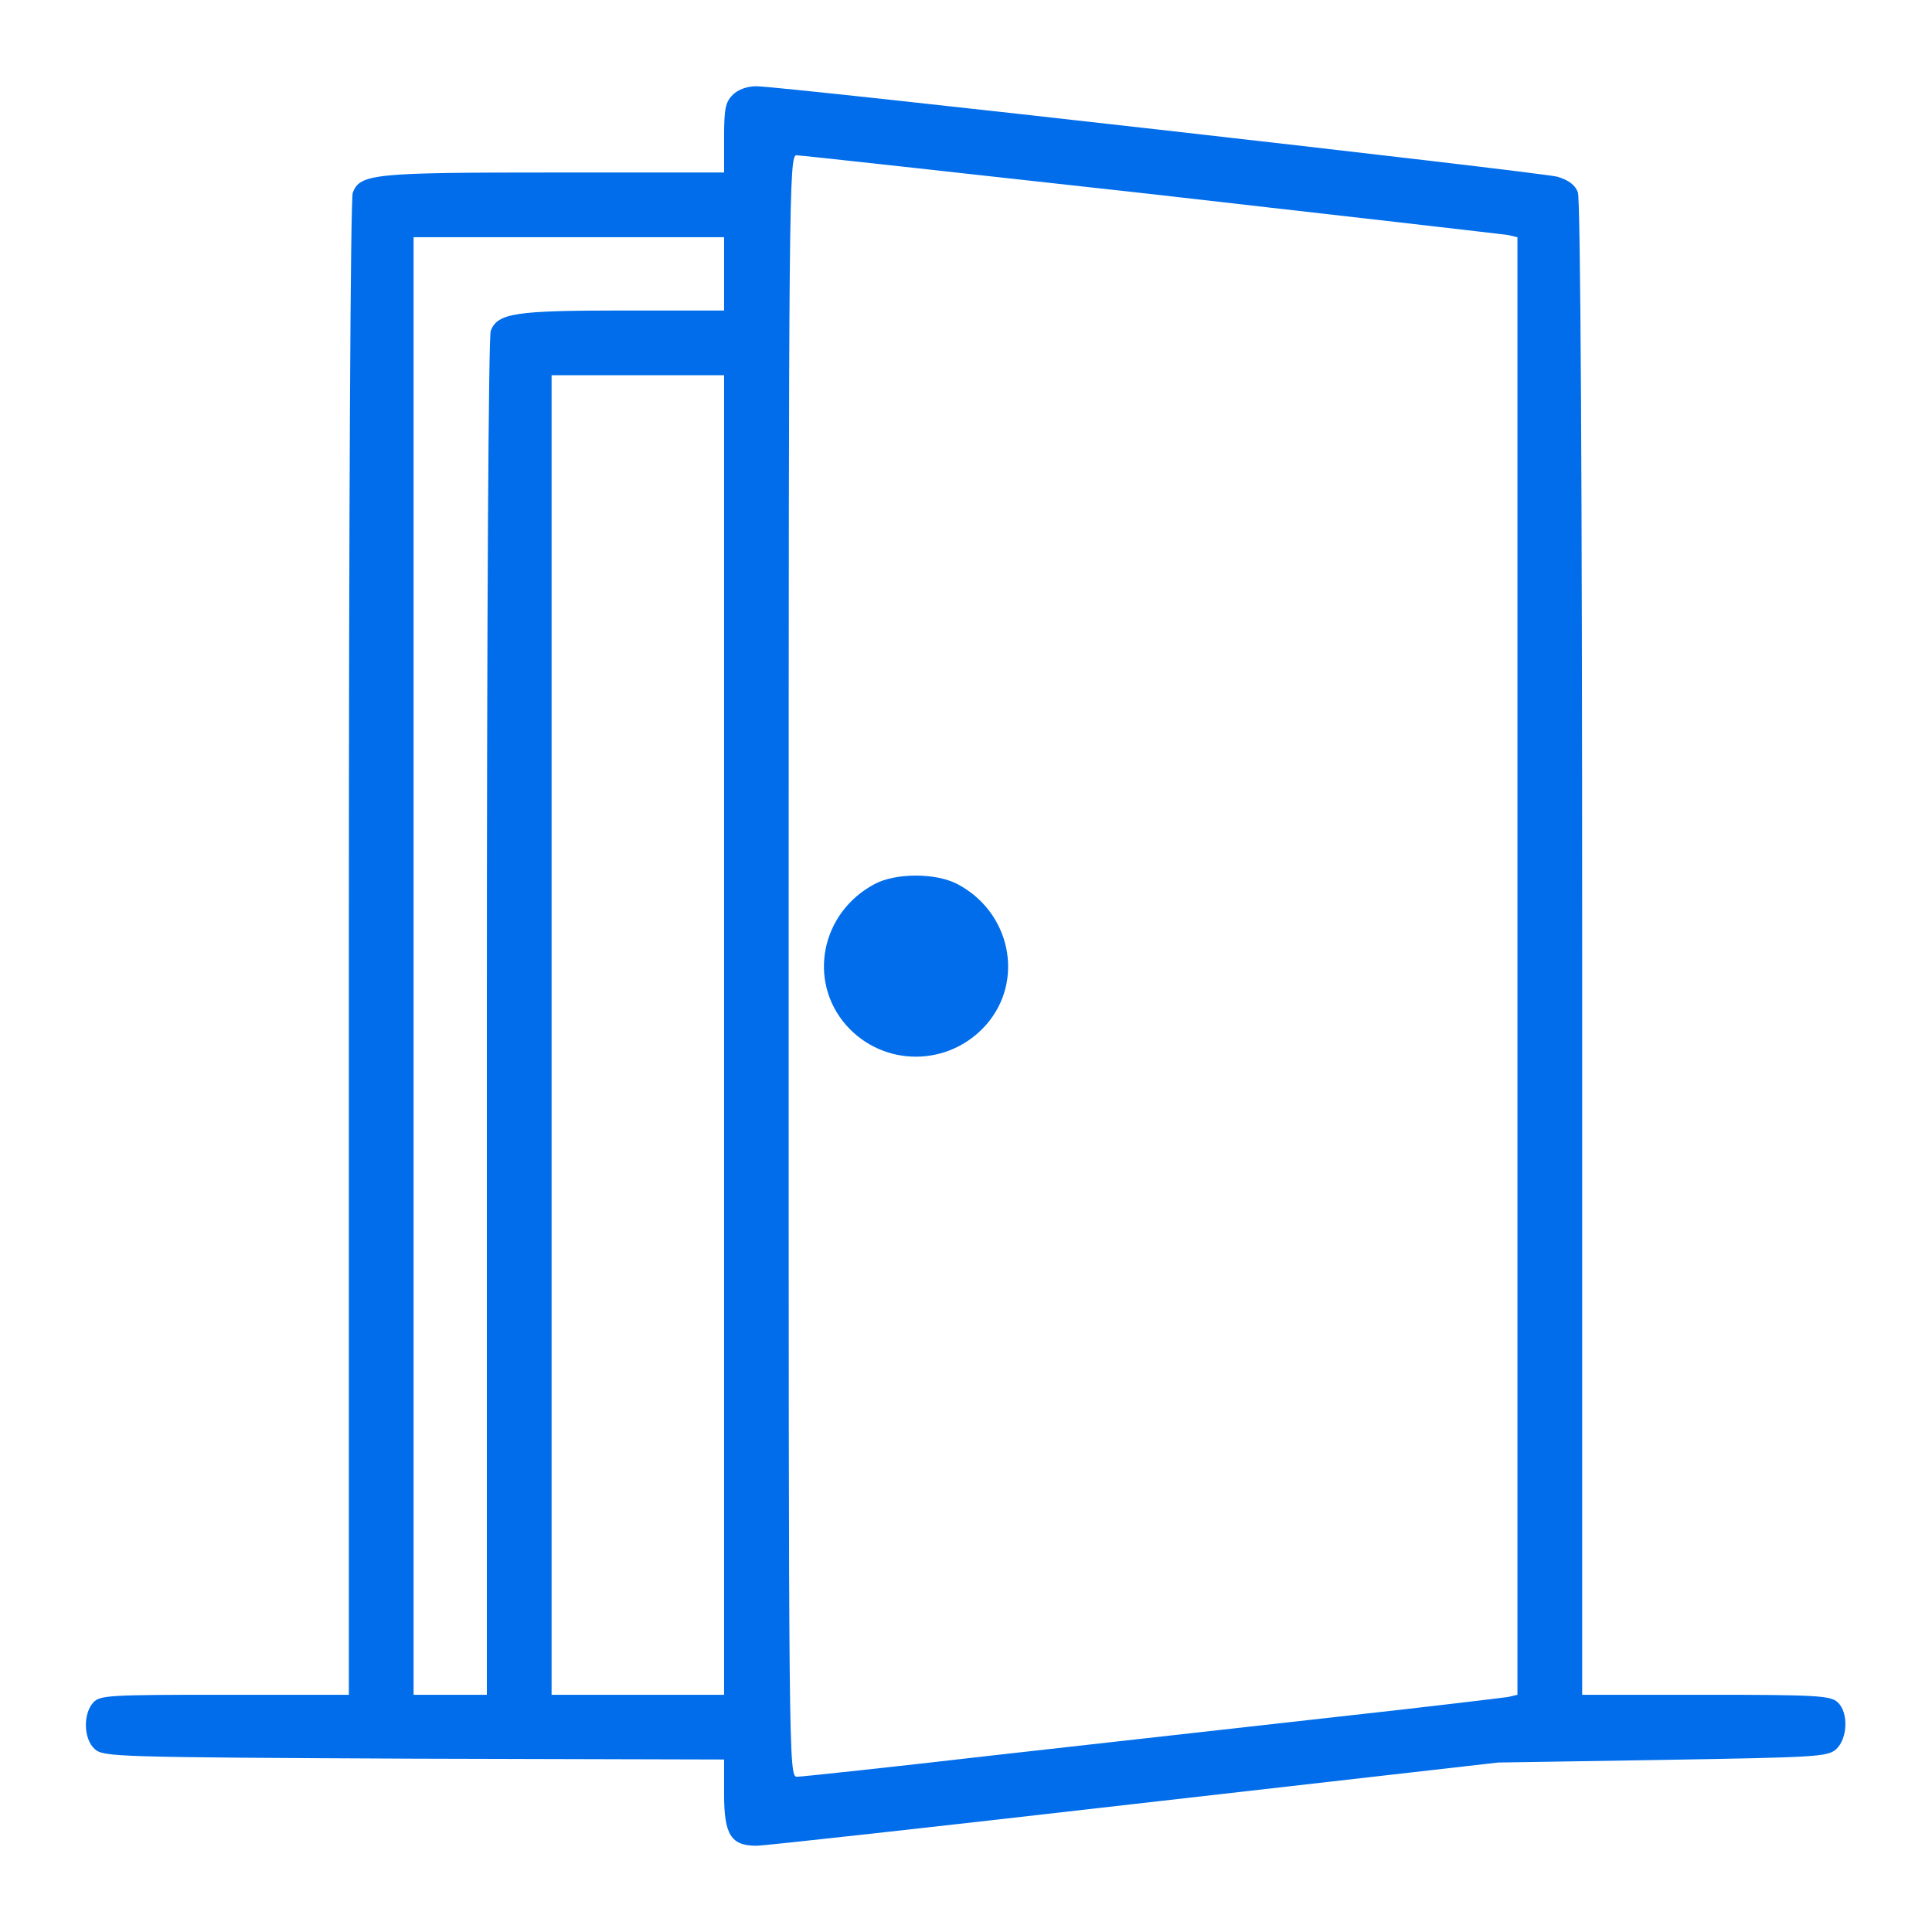 <svg width="14" height="14" viewBox="0 0 14 14" fill="none" xmlns="http://www.w3.org/2000/svg">
<path d="M5.309 0.688C5.256 0.741 5.247 0.791 5.247 1V1.25H4.015C2.706 1.25 2.609 1.259 2.556 1.397C2.54 1.444 2.528 3.628 2.528 6.878V12.281H1.628C0.793 12.281 0.722 12.284 0.675 12.338C0.6 12.422 0.606 12.603 0.687 12.675C0.75 12.731 0.84 12.734 3 12.744L5.247 12.75V13C5.247 13.294 5.296 13.375 5.481 13.375C5.54 13.375 6.775 13.238 8.222 13.072L10.856 12.772L12.046 12.753C13.162 12.734 13.243 12.731 13.306 12.675C13.39 12.597 13.396 12.406 13.315 12.334C13.265 12.287 13.15 12.281 12.362 12.281H11.465V6.878C11.465 3.519 11.453 1.444 11.434 1.394C11.415 1.341 11.368 1.306 11.287 1.281C11.162 1.247 5.665 0.625 5.481 0.625C5.412 0.625 5.346 0.65 5.309 0.688ZM8.34 1.406C9.725 1.563 10.887 1.697 10.928 1.703L10.996 1.719V7V12.281L10.928 12.297C10.887 12.303 10.343 12.369 9.715 12.438C9.087 12.509 7.959 12.634 7.206 12.719C6.453 12.806 5.809 12.875 5.775 12.875C5.715 12.875 5.715 12.762 5.715 7C5.715 1.425 5.718 1.125 5.771 1.125C5.8 1.125 6.956 1.253 8.34 1.406ZM5.247 1.984V2.25H4.515C3.731 2.25 3.606 2.269 3.556 2.397C3.54 2.444 3.528 4.434 3.528 7.378V12.281H3.262H2.997V7V1.719H4.122H5.247V1.984ZM5.247 7.5V12.281H4.622H3.997V7.5V2.719H4.622H5.247V7.5Z" fill="#016DEA"/>
<path d="M6.338 6.406C5.95 6.612 5.85 7.106 6.131 7.428C6.4 7.734 6.875 7.734 7.147 7.425C7.428 7.103 7.322 6.603 6.931 6.403C6.775 6.325 6.491 6.325 6.338 6.406Z" fill="#016DEA"/>
</svg>
